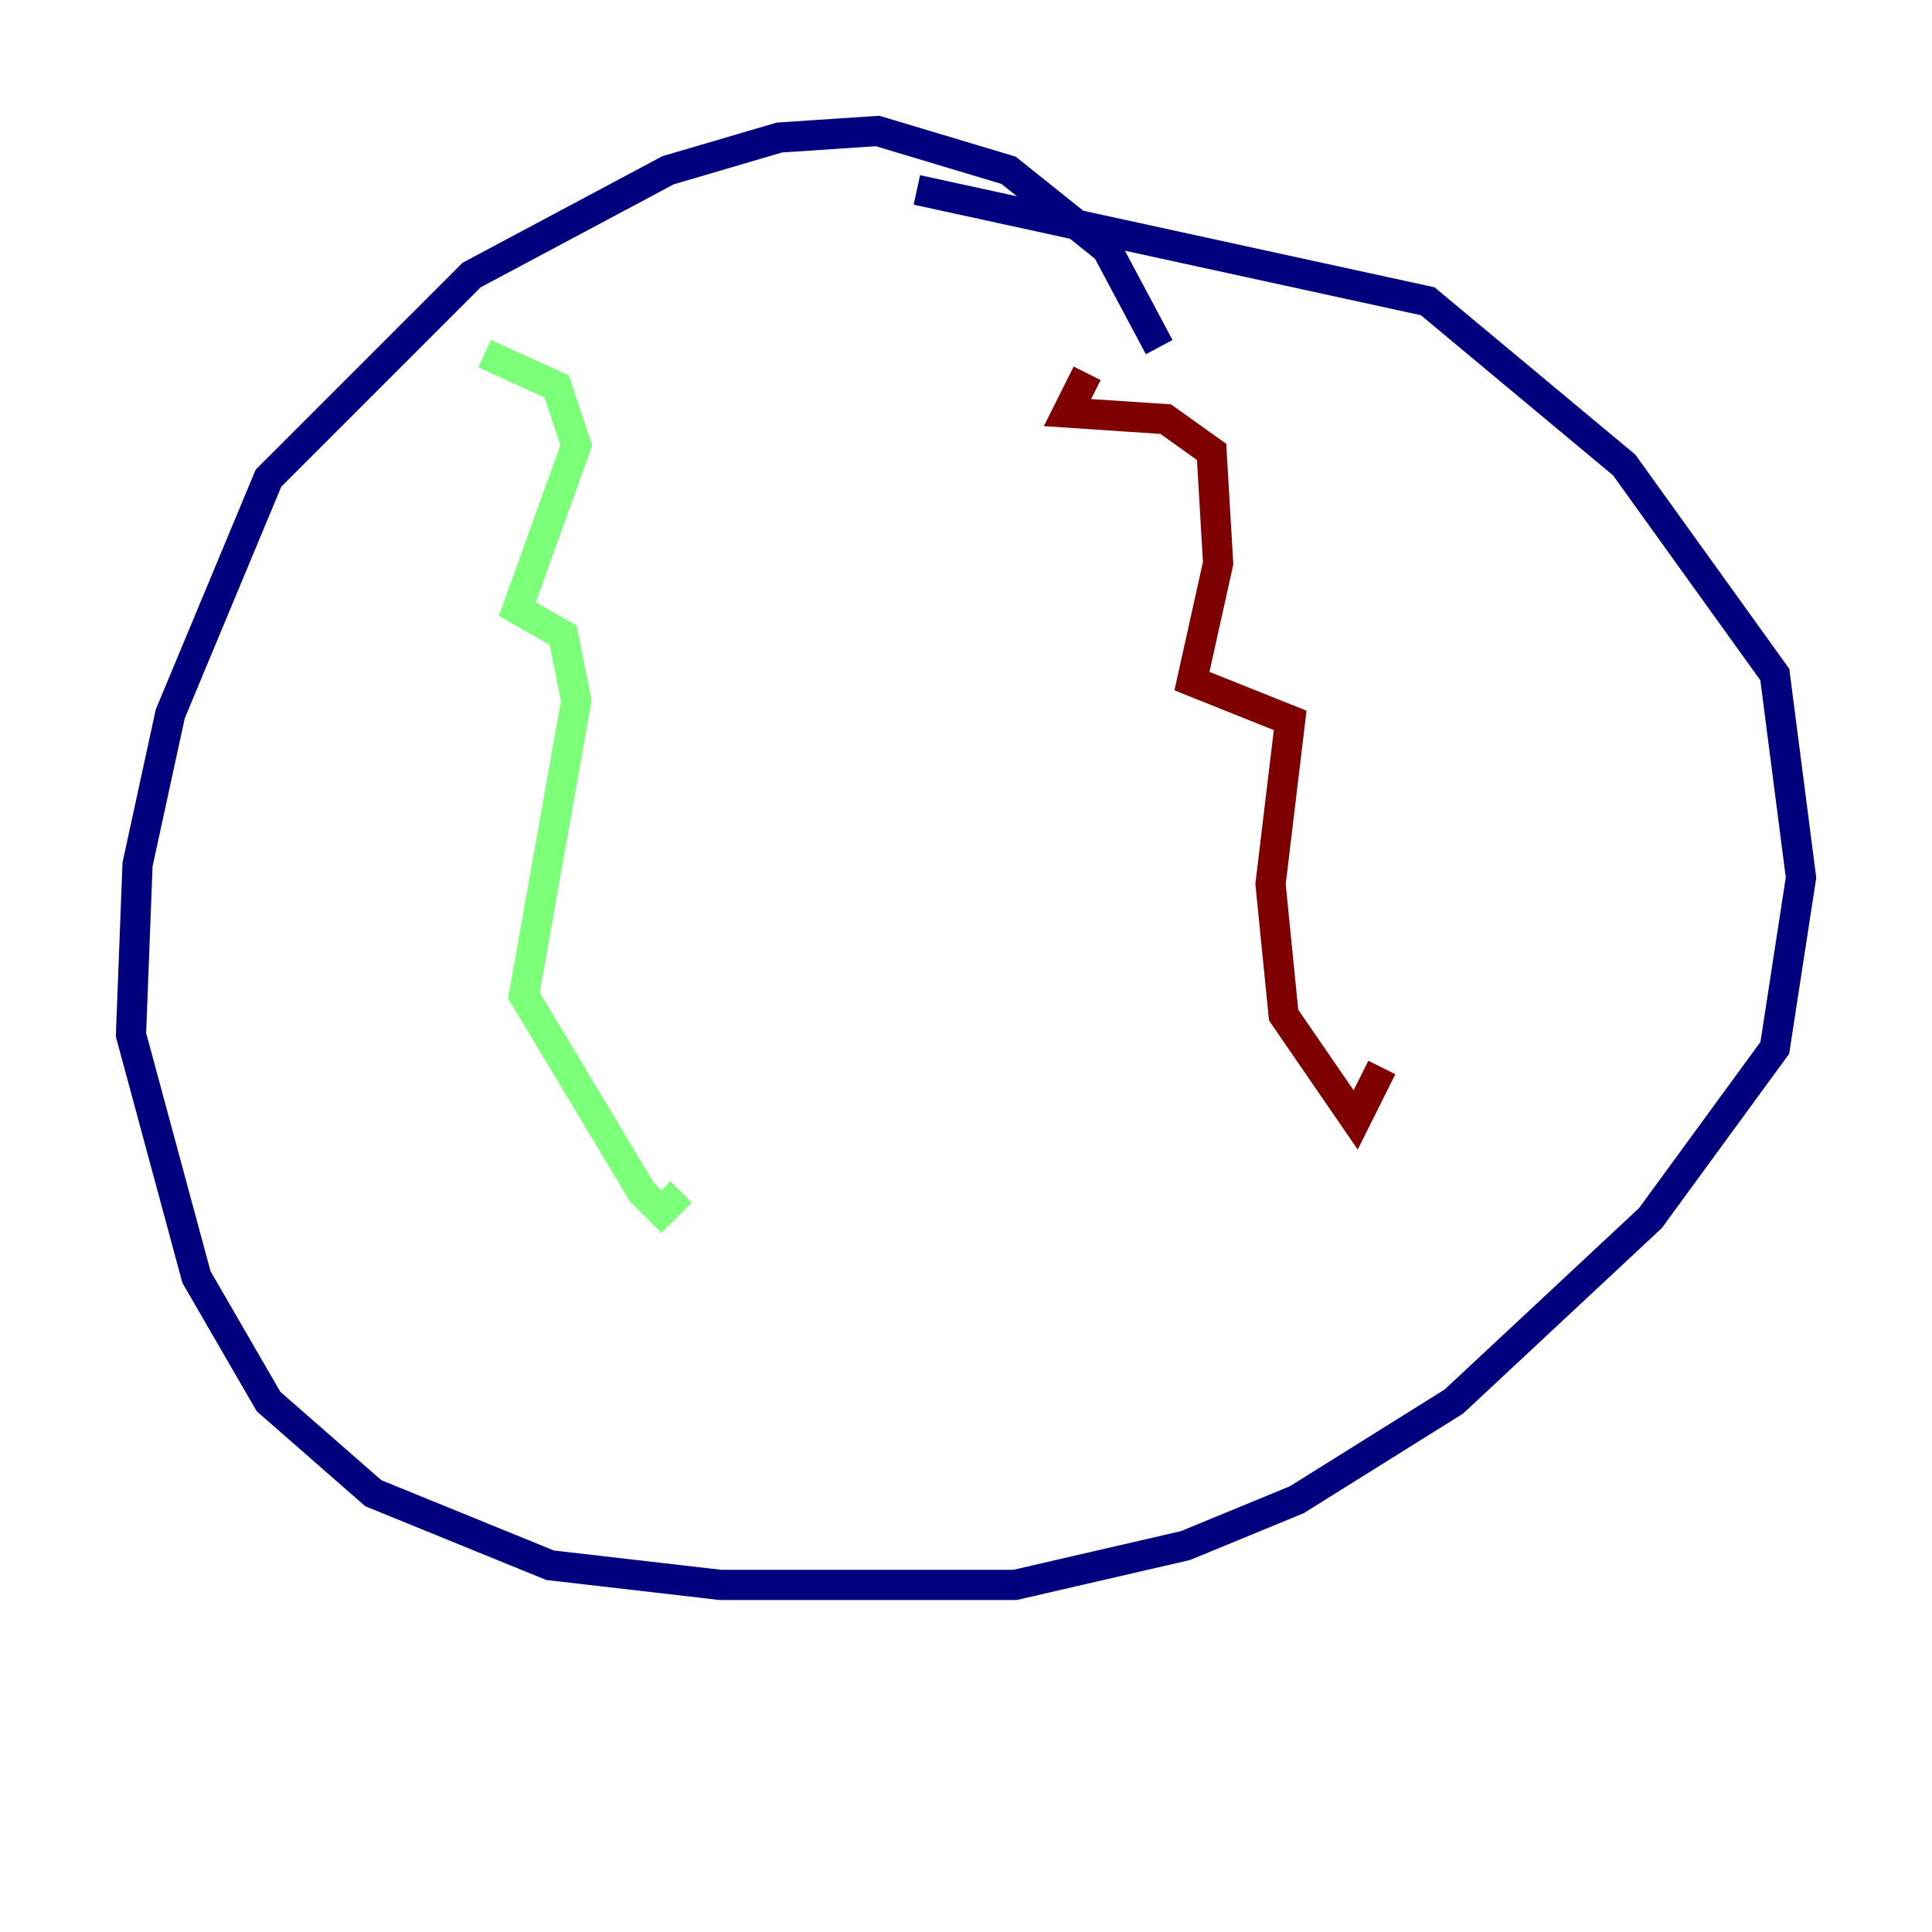 <?xml version="1.0" encoding="utf-8" ?>
<svg baseProfile="tiny" height="128" version="1.2" viewBox="0,0,128,128" width="128" xmlns="http://www.w3.org/2000/svg" xmlns:ev="http://www.w3.org/2001/xml-events" xmlns:xlink="http://www.w3.org/1999/xlink"><defs /><polyline fill="none" points="76.8,22.997 73.329,16.488 66.82,11.281 58.142,8.678 51.634,9.112 44.258,11.281 31.241,18.224 17.79,31.675 11.281,47.295 9.112,57.275 8.678,68.556 13.017,84.61 17.79,92.854 24.732,98.929 36.447,103.702 47.729,105.003 67.254,105.003 78.536,102.4 85.912,99.363 96.325,92.854 109.342,80.705 117.586,69.424 119.322,58.142 117.586,44.691 107.607,30.807 94.59,19.959 60.746,12.583" stroke="#00007f" stroke-width="2" /><polyline fill="none" points="32.108,23.43 36.881,25.6 38.183,29.505 34.278,40.352 37.315,42.088 38.183,46.427 34.712,65.953 42.522,78.969 43.824,80.271 45.125,78.969" stroke="#7cff79" stroke-width="2" /><polyline fill="none" points="72.027,24.732 70.725,27.336 77.234,27.77 80.271,29.939 80.705,37.315 78.969,45.125 85.478,47.729 84.176,58.576 85.044,67.254 89.817,74.197 91.552,70.725" stroke="#7f0000" stroke-width="2" /></svg>
